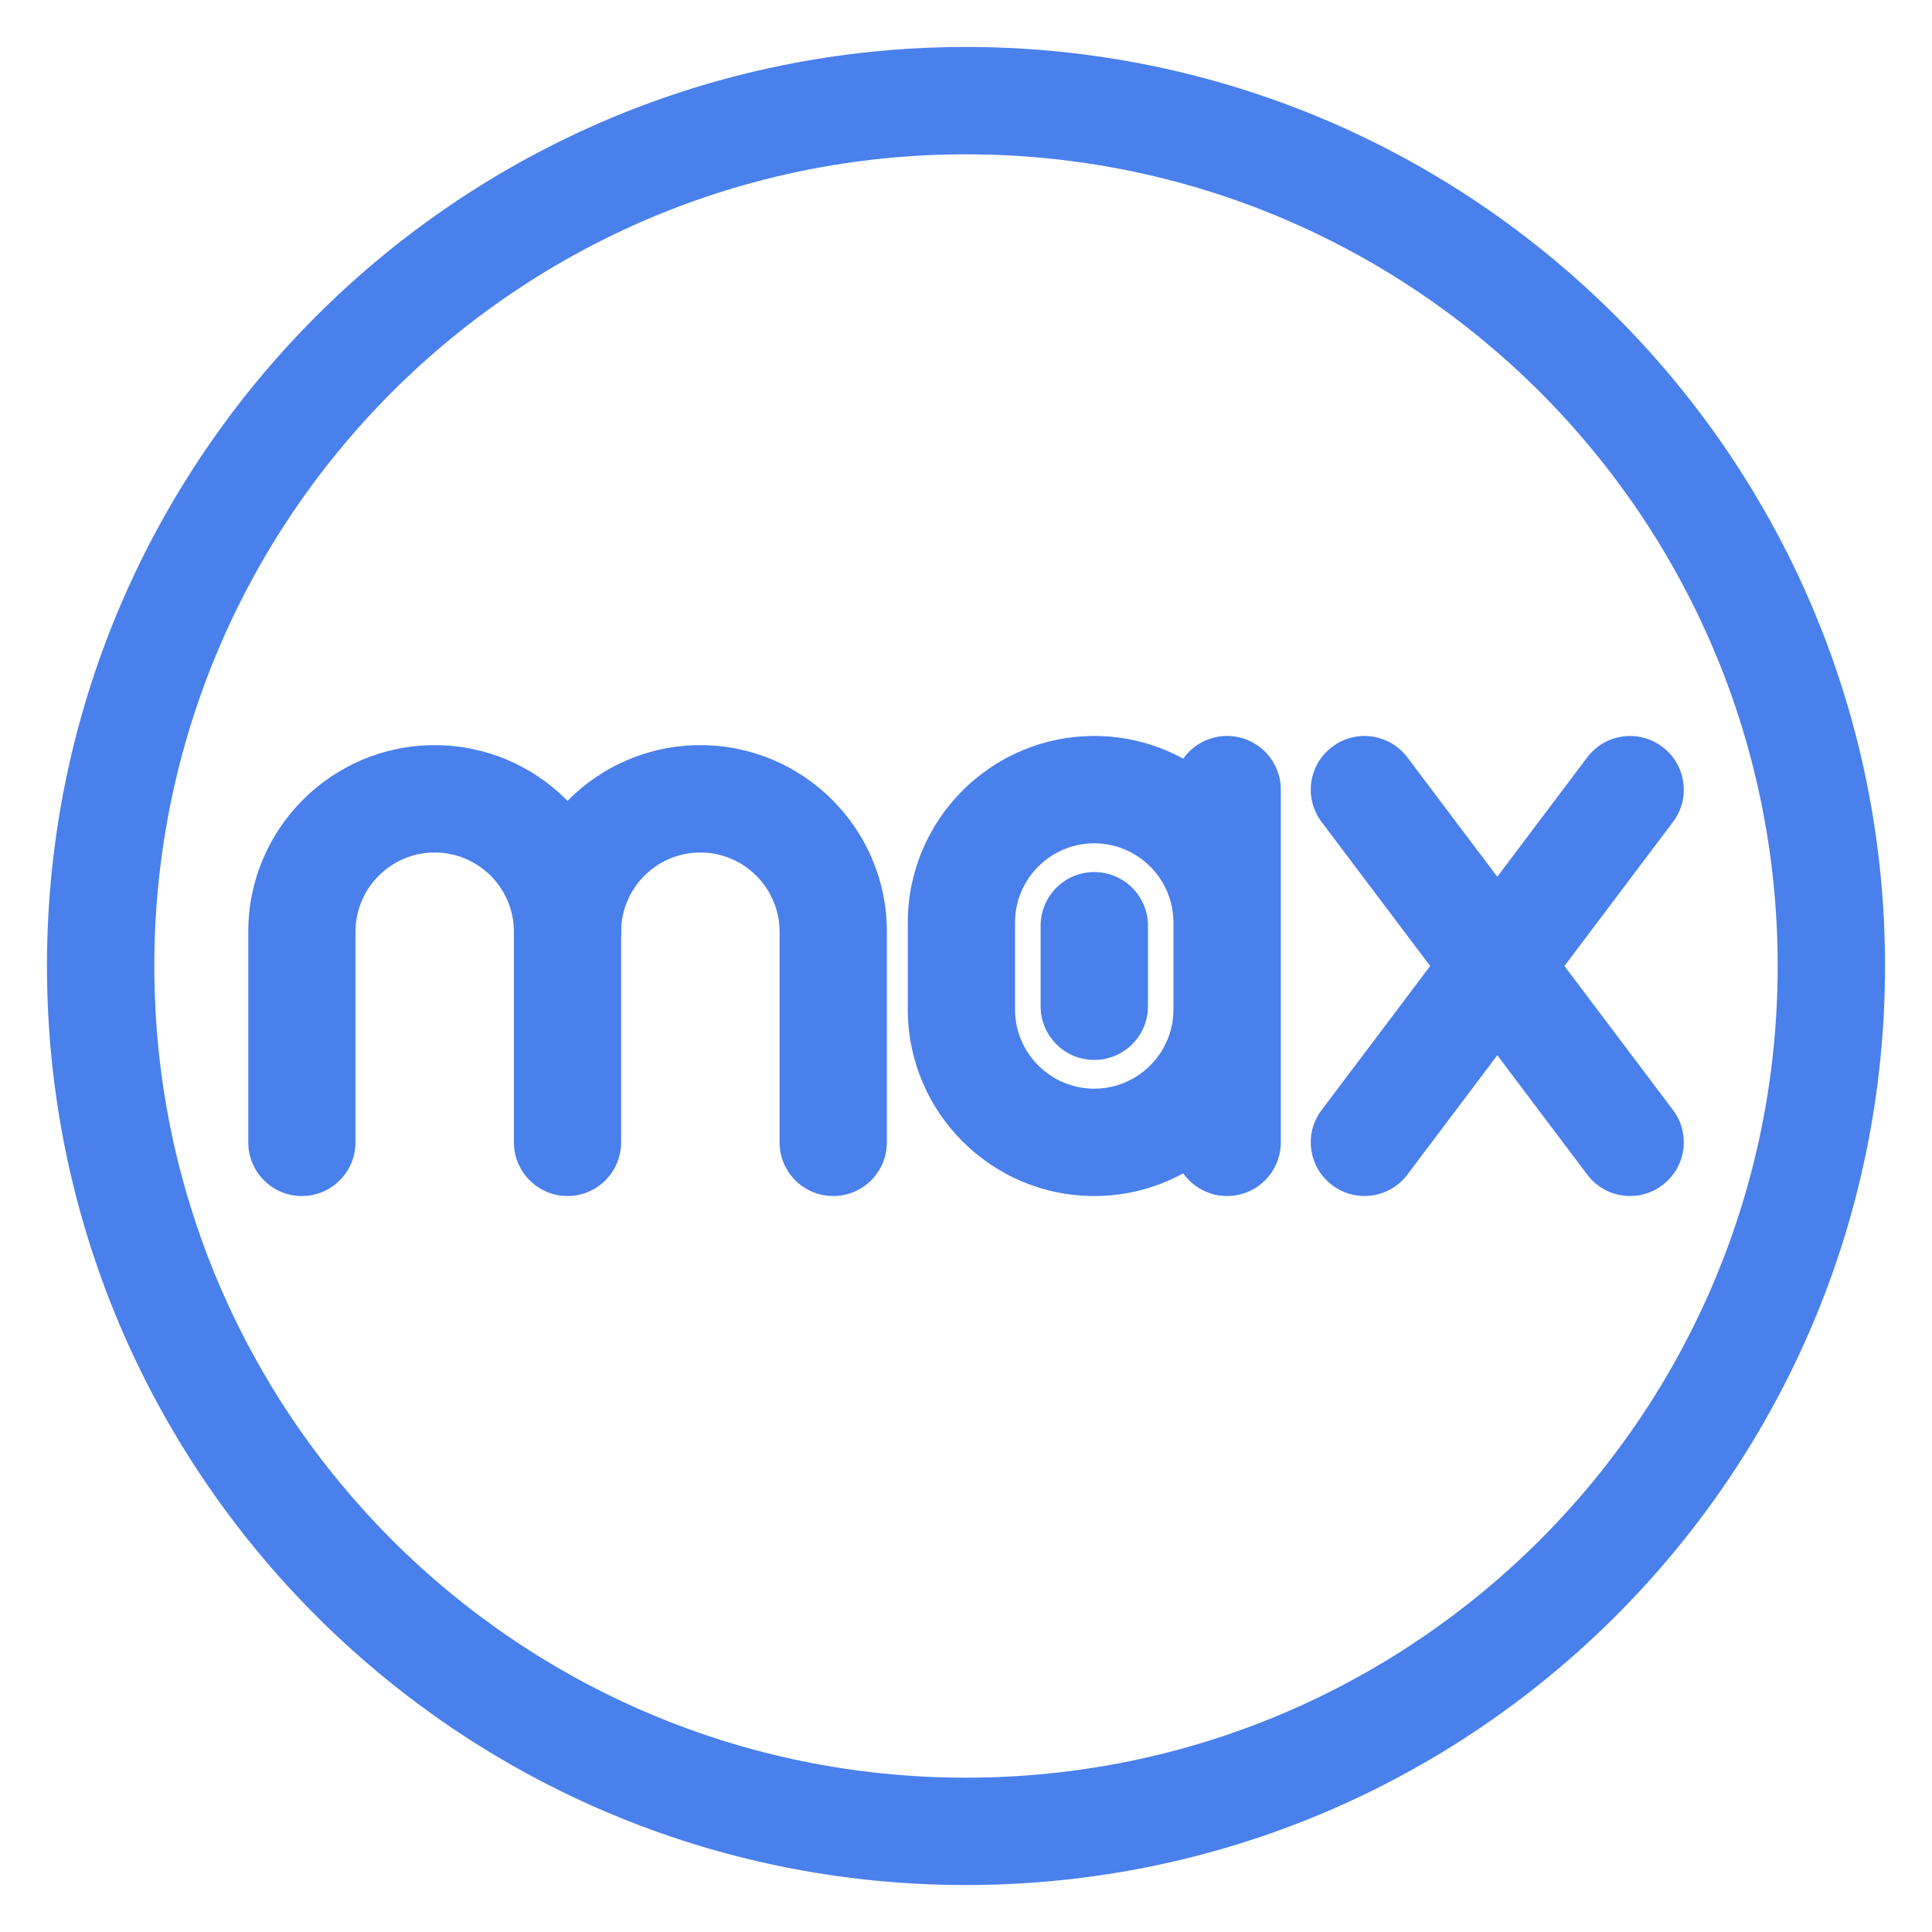 <svg width="16" height="16" viewBox="0 0 16 16" fill="none" xmlns="http://www.w3.org/2000/svg">
<g clip-path="url(#clip0_514_149)">
<path fill-rule="evenodd" clip-rule="evenodd" d="M11.033 6.185C11.229 6.037 11.507 6.076 11.655 6.272L12.4 7.261L13.145 6.272C13.293 6.076 13.571 6.037 13.767 6.185C13.963 6.332 14.003 6.611 13.855 6.807L12.956 8L13.855 9.193C14.003 9.389 13.963 9.668 13.767 9.815C13.571 9.963 13.293 9.924 13.145 9.728L12.4 8.739L11.655 9.728C11.507 9.924 11.229 9.963 11.033 9.815C10.836 9.668 10.797 9.389 10.945 9.193L11.844 8L10.945 6.807C10.797 6.611 10.836 6.332 11.033 6.185ZM3.6 7.06C3.239 7.06 2.944 7.354 2.944 7.716V9.46C2.944 9.706 2.745 9.905 2.5 9.905C2.255 9.905 2.056 9.706 2.056 9.46V7.716C2.056 6.863 2.748 6.171 3.6 6.171C4.452 6.171 5.144 6.863 5.144 7.716V9.46C5.144 9.706 4.945 9.905 4.7 9.905C4.455 9.905 4.256 9.706 4.256 9.46V7.716C4.256 7.354 3.961 7.06 3.6 7.06Z" fill="#4980EB"/>
<path fill-rule="evenodd" clip-rule="evenodd" d="M9.062 6.984C8.701 6.984 8.406 7.278 8.406 7.64V8.36C8.406 8.722 8.701 9.016 9.062 9.016C9.423 9.016 9.718 8.722 9.718 8.36V7.64C9.718 7.278 9.423 6.984 9.062 6.984ZM9.799 6.283C9.58 6.163 9.329 6.095 9.062 6.095C8.21 6.095 7.518 6.788 7.518 7.64V8.36C7.518 9.212 8.21 9.905 9.062 9.905C9.329 9.905 9.58 9.837 9.799 9.717C9.88 9.831 10.012 9.905 10.162 9.905C10.408 9.905 10.607 9.706 10.607 9.46V6.54C10.607 6.294 10.408 6.095 10.162 6.095C10.012 6.095 9.88 6.169 9.799 6.283ZM5.8 7.06C5.439 7.06 5.144 7.354 5.144 7.716C5.144 7.961 4.946 8.16 4.7 8.16C4.455 8.16 4.256 7.961 4.256 7.716C4.256 6.863 4.948 6.171 5.8 6.171C6.652 6.171 7.345 6.863 7.345 7.716V9.46C7.345 9.706 7.146 9.905 6.9 9.905C6.655 9.905 6.456 9.706 6.456 9.46V7.716C6.456 7.354 6.161 7.06 5.8 7.06ZM9.062 7.222C9.308 7.222 9.507 7.421 9.507 7.667V8.333C9.507 8.579 9.308 8.778 9.062 8.778C8.817 8.778 8.618 8.579 8.618 8.333V7.667C8.618 7.421 8.817 7.222 9.062 7.222Z" fill="#4980EB"/>
<path fill-rule="evenodd" clip-rule="evenodd" d="M8 1.278C4.287 1.278 1.278 4.287 1.278 8C1.278 11.713 4.287 14.722 8 14.722C11.713 14.722 14.722 11.713 14.722 8C14.722 4.287 11.713 1.278 8 1.278ZM0.389 8C0.389 3.797 3.797 0.389 8 0.389C12.204 0.389 15.611 3.797 15.611 8C15.611 12.204 12.204 15.611 8 15.611C3.797 15.611 0.389 12.204 0.389 8Z" fill="#4980EB"/>
</g>
<defs>
<clipPath id="clip0_514_149">
<rect width="16" height="16" fill="white"/>
</clipPath>
</defs>
</svg>
